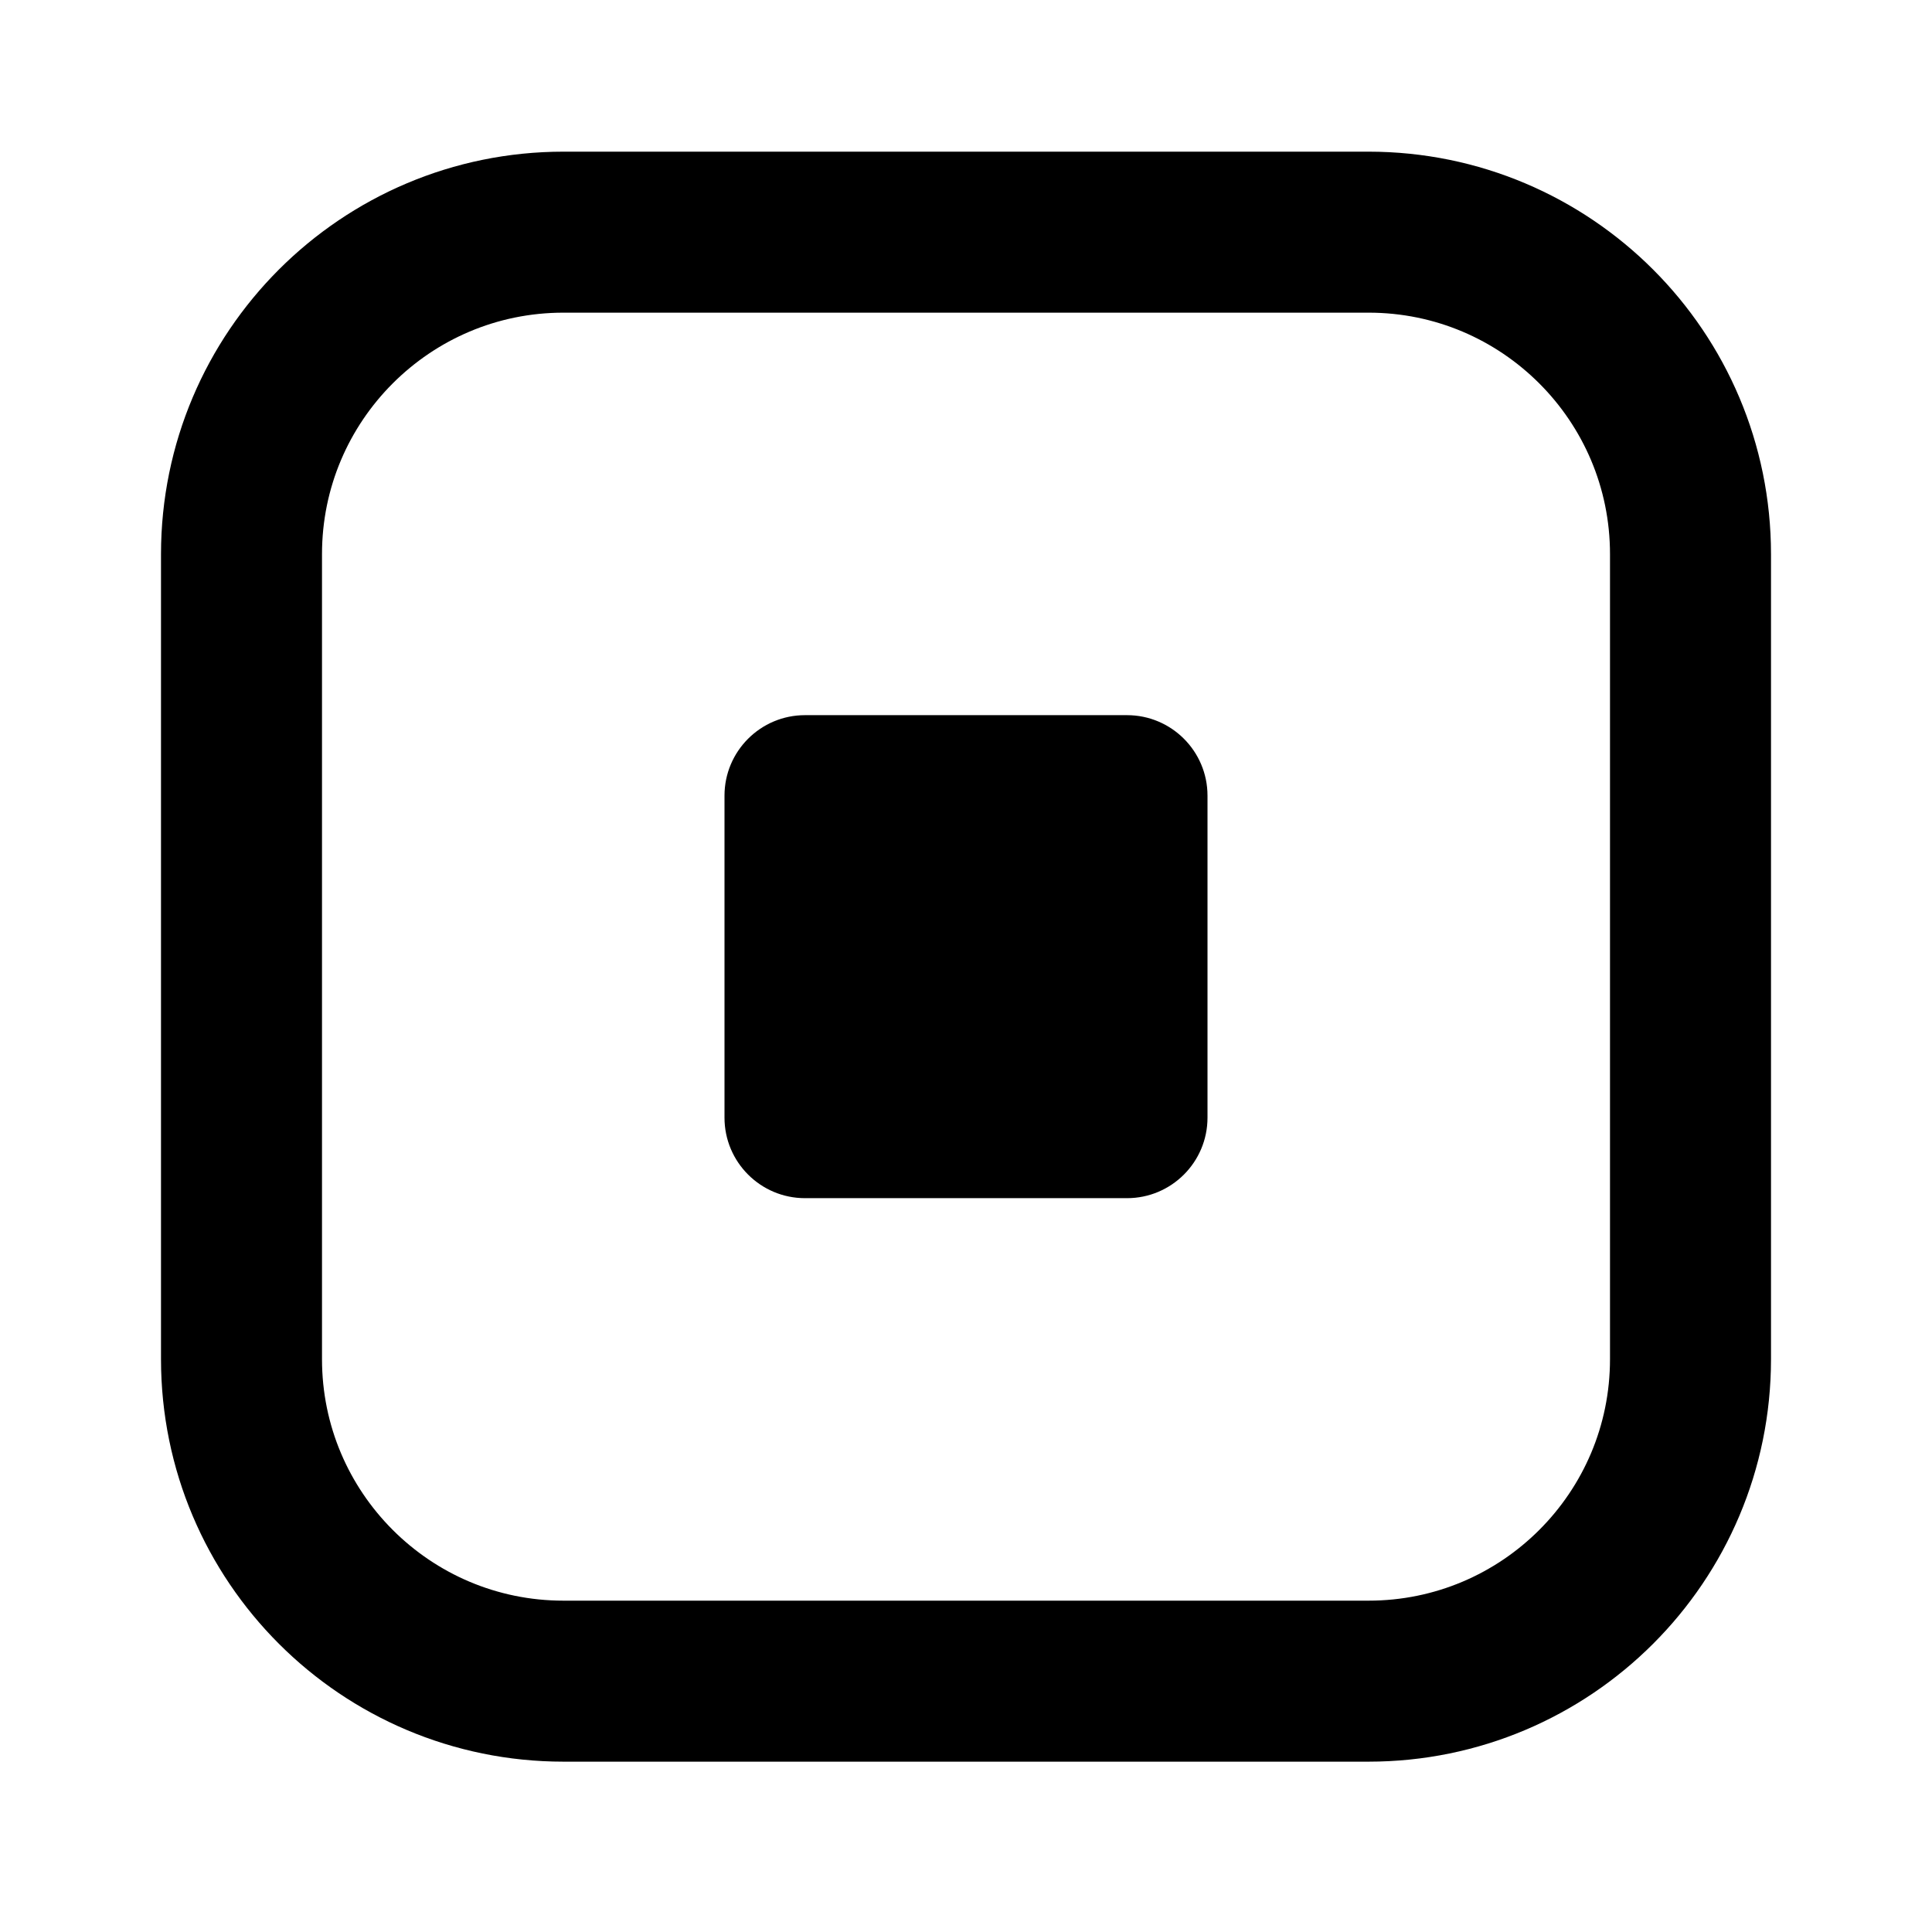 <?xml version="1.0" encoding="utf-8"?>
<!-- Generator: Adobe Illustrator 17.1.0, SVG Export Plug-In . SVG Version: 6.00 Build 0)  -->
<!DOCTYPE svg PUBLIC "-//W3C//DTD SVG 1.1//EN" "http://www.w3.org/Graphics/SVG/1.1/DTD/svg11.dtd">
<svg version="1.1" id="XMLID_21_" xmlns="http://www.w3.org/2000/svg" xmlns:xlink="http://www.w3.org/1999/xlink" x="0px" y="0px"
	 viewBox="0 0 24 24" enable-background="new 0 0 24 24" xml:space="preserve">
<g id="payment-square">
	<rect id="_x2E_svg_292_" x="0" y="0" fill="none" width="24" height="24"/>
	<path fill="none" stroke="#000000" stroke-width="2" stroke-miterlimit="10" d="M17,20.884H7c-2.209,0-4-1.791-4-4v-10
		c0-2.209,1.791-4,4-4h10c2.209,0,4,1.791,4,4v10C21,19.094,19.209,20.884,17,20.884z"/>
	<path d="M14,8.884h-4c-0.552,0-1,0.448-1,1v4c0,0.552,0.448,1,1,1h4c0.552,0,1-0.448,1-1v-4
		C15,9.332,14.552,8.884,14,8.884z"/>
</g>
</svg>
